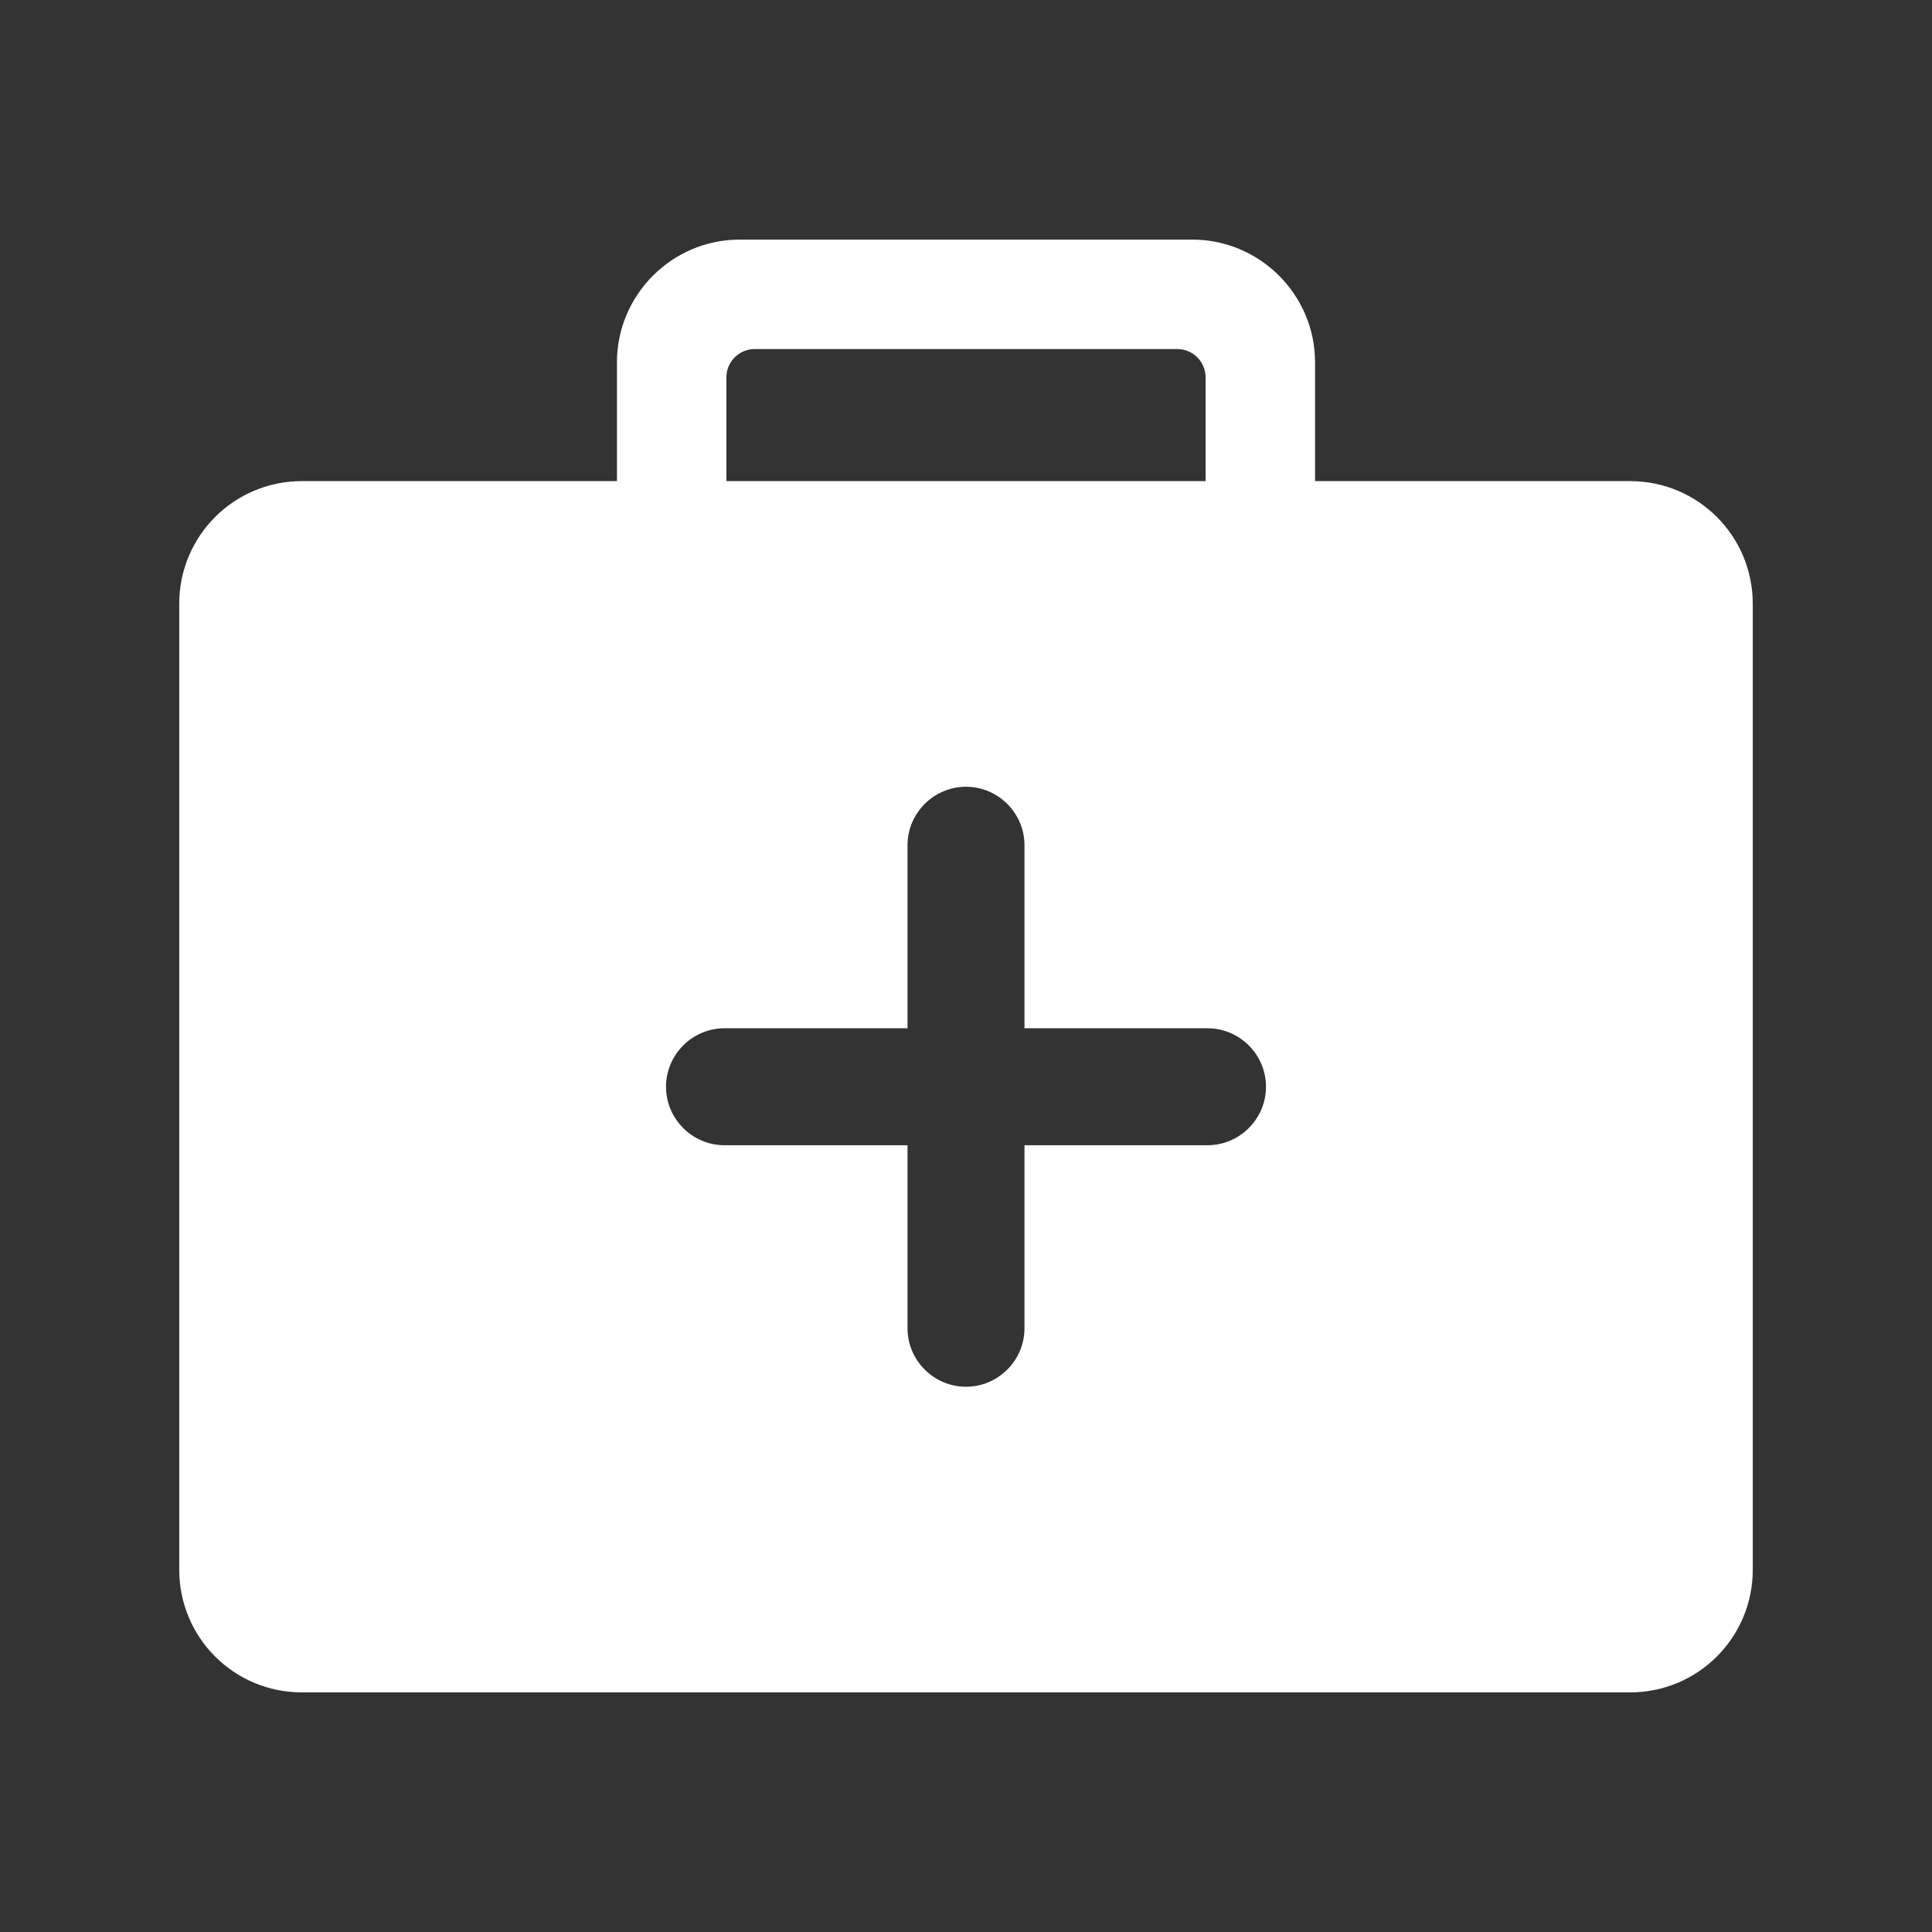 <?xml version="1.0" encoding="utf-8"?>
<!-- Generator: Adobe Illustrator 22.0.1, SVG Export Plug-In . SVG Version: 6.00 Build 0)  -->
<svg version="1.1" id="Layer_1" xmlns="http://www.w3.org/2000/svg" xmlns:xlink="http://www.w3.org/1999/xlink" x="0px" y="0px"
	 viewBox="0 0 512 512" style="enable-background:new 0 0 512 512;" xml:space="preserve" stroke="white" fill="white">
<rect x="0" y="0" width="512" height="512" fill="#333333" stroke="none"/>
<path d="M432,128h-84V96c0-17.6-14.4-32-32-32H196c-17.6,0-32,14.4-32,32v32H80c-17.7,0-32,14.3-32,32v256c0,17.7,14.3,32,32,32h352
	c17.7,0,32-14.3,32-32V160C464,142.3,449.7,128,432,128z M192,100c0-4.4,3.6-8,8-8h112c4.4,0,8,3.6,8,8v28H192V100z M320,304h-32
	h-16v16v32c0,8.8-7.2,16-16,16s-16-7.2-16-16v-32v-16h-16h-32c-8.8,0-16-7.2-16-16c0-8.8,7.2-16,16-16h32h16v-16v-32
	c0-8.8,7.2-16,16-16s16,7.2,16,16v32v16h16h32c8.8,0,16,7.2,16,16C336,296.8,328.8,304,320,304z"/>
</svg>
